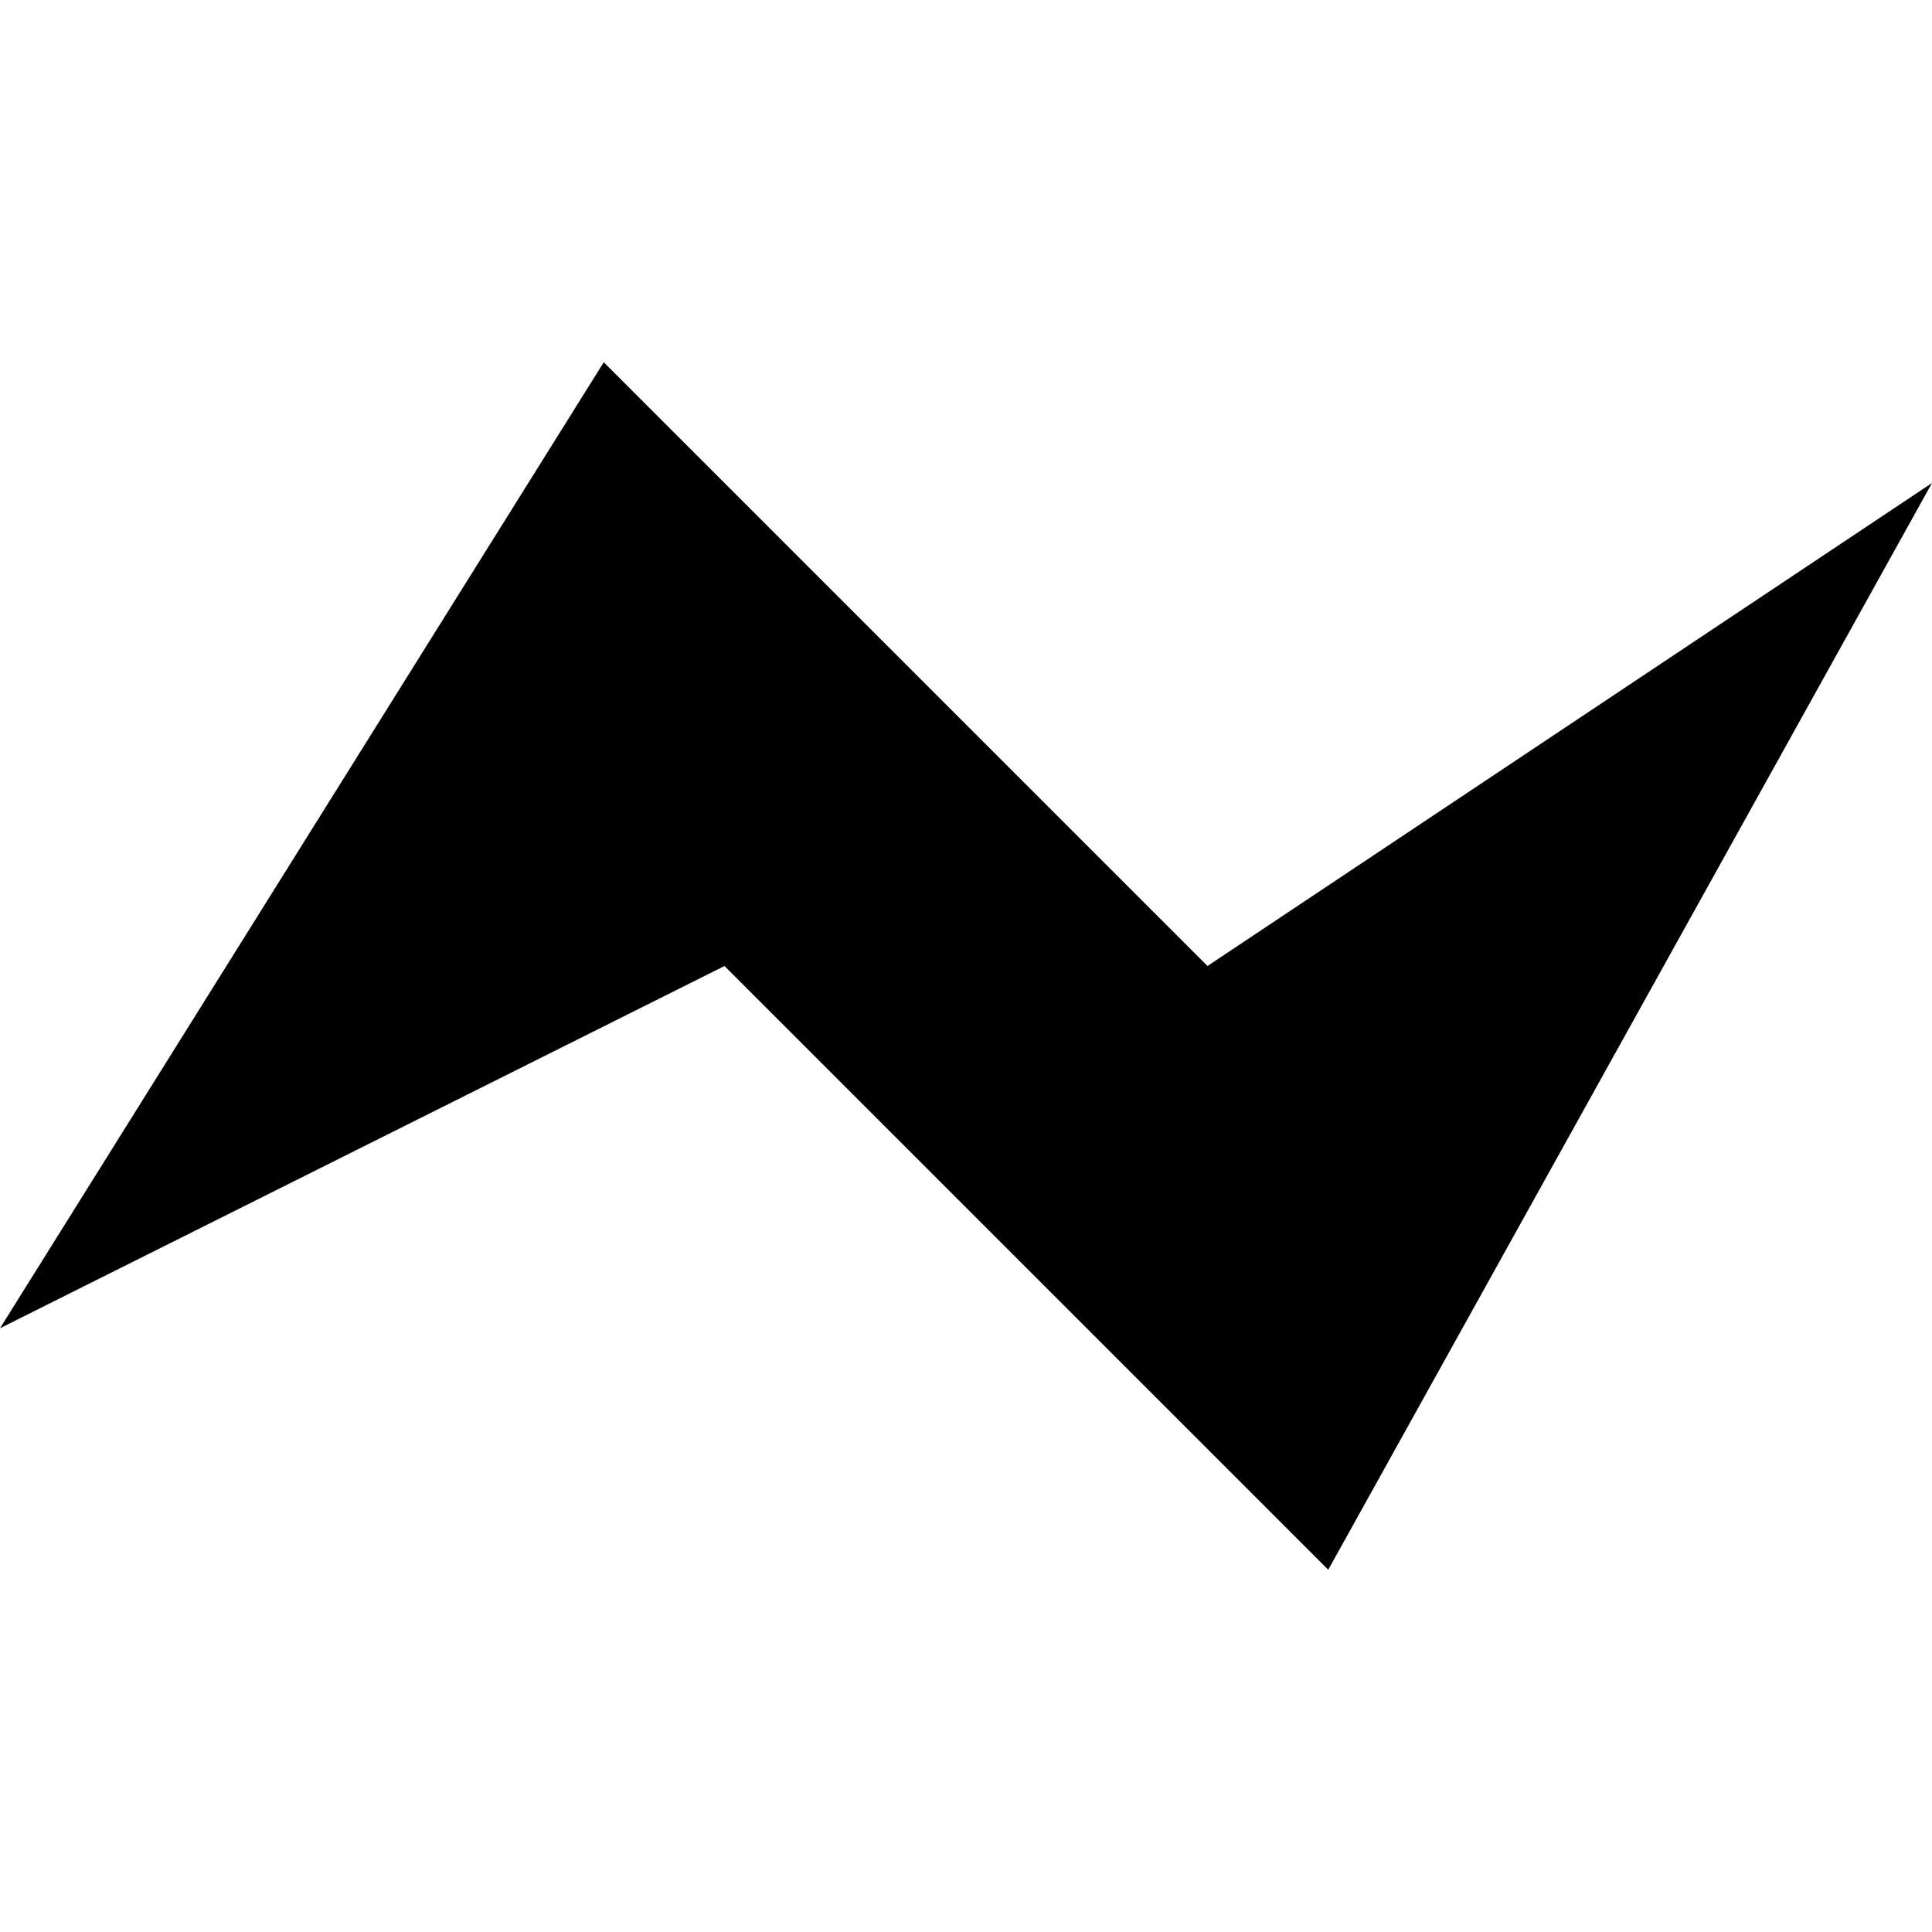 <!-- Generated by IcoMoon.io -->
<svg version="1.1" xmlns="http://www.w3.org/2000/svg" width="32" height="32" viewBox="0 0 32 32">
<title>power</title>
<path d="M0 22l10-16 10 10 12-8-10 18-10-10z"></path>
</svg>
